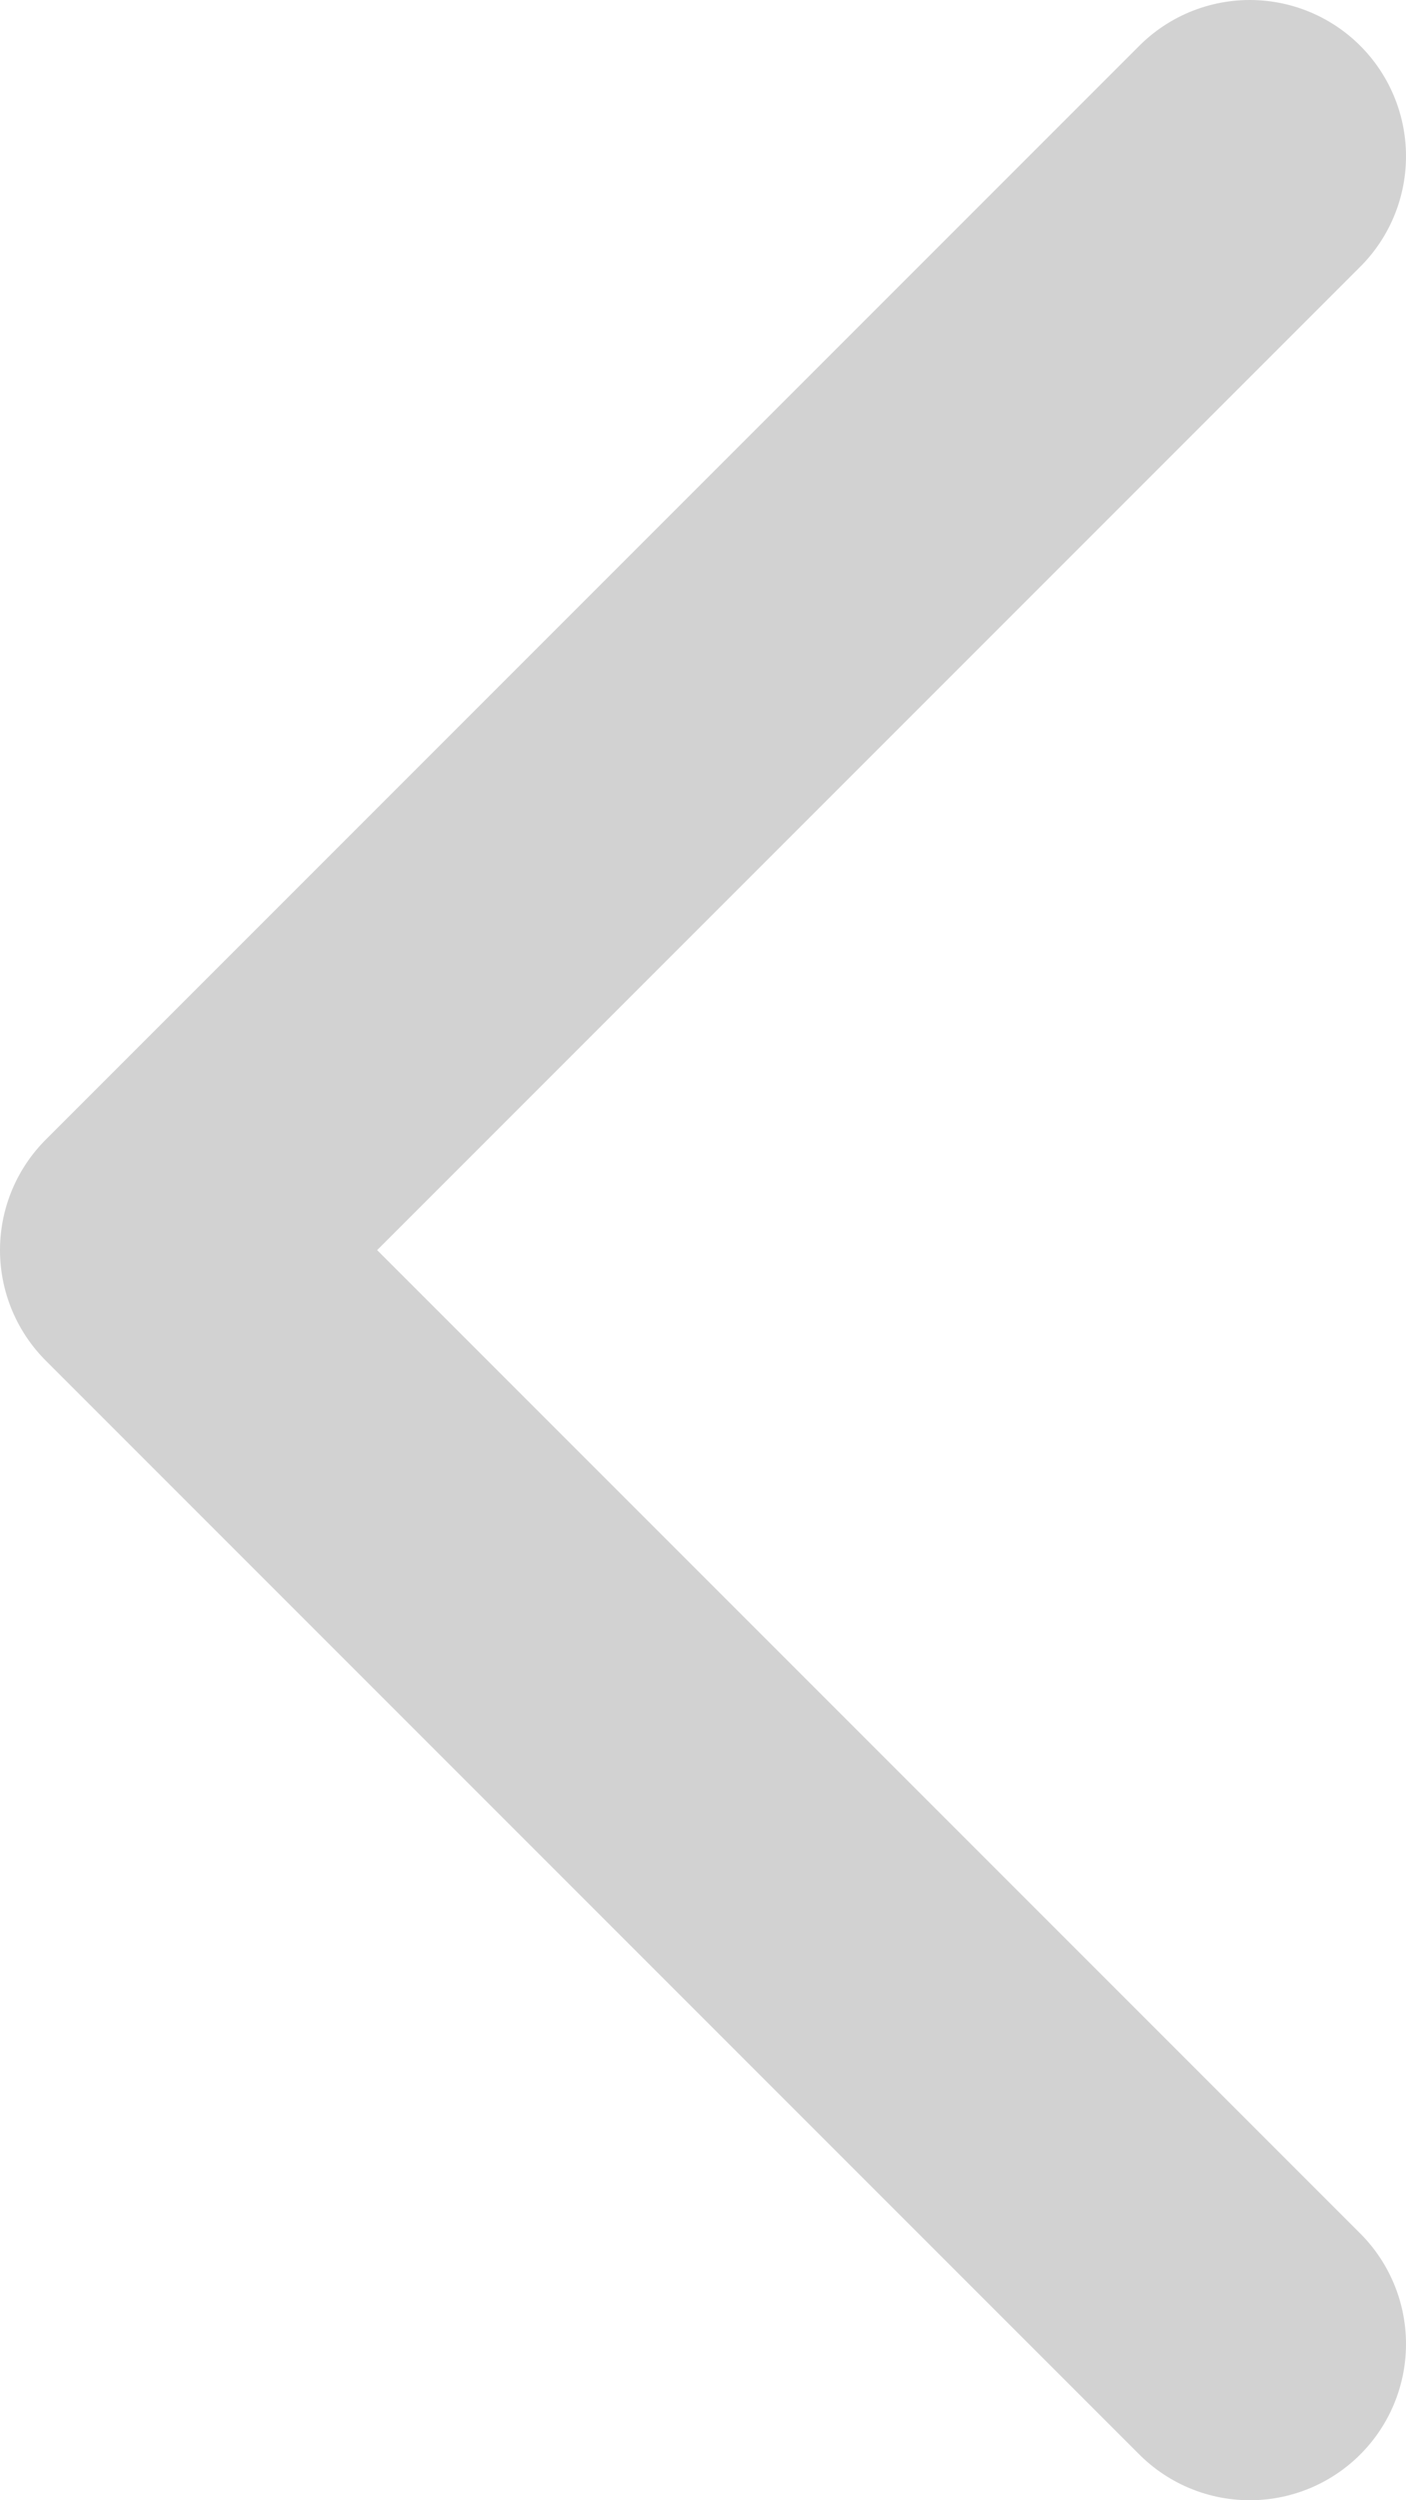 <svg width="9" height="16" viewBox="0 0 9 16" fill="none" xmlns="http://www.w3.org/2000/svg">
<path d="M8 15L1 8L8 1" stroke="#D2D2D2" stroke-width="2" stroke-linecap="round" stroke-linejoin="round"/>
</svg>

